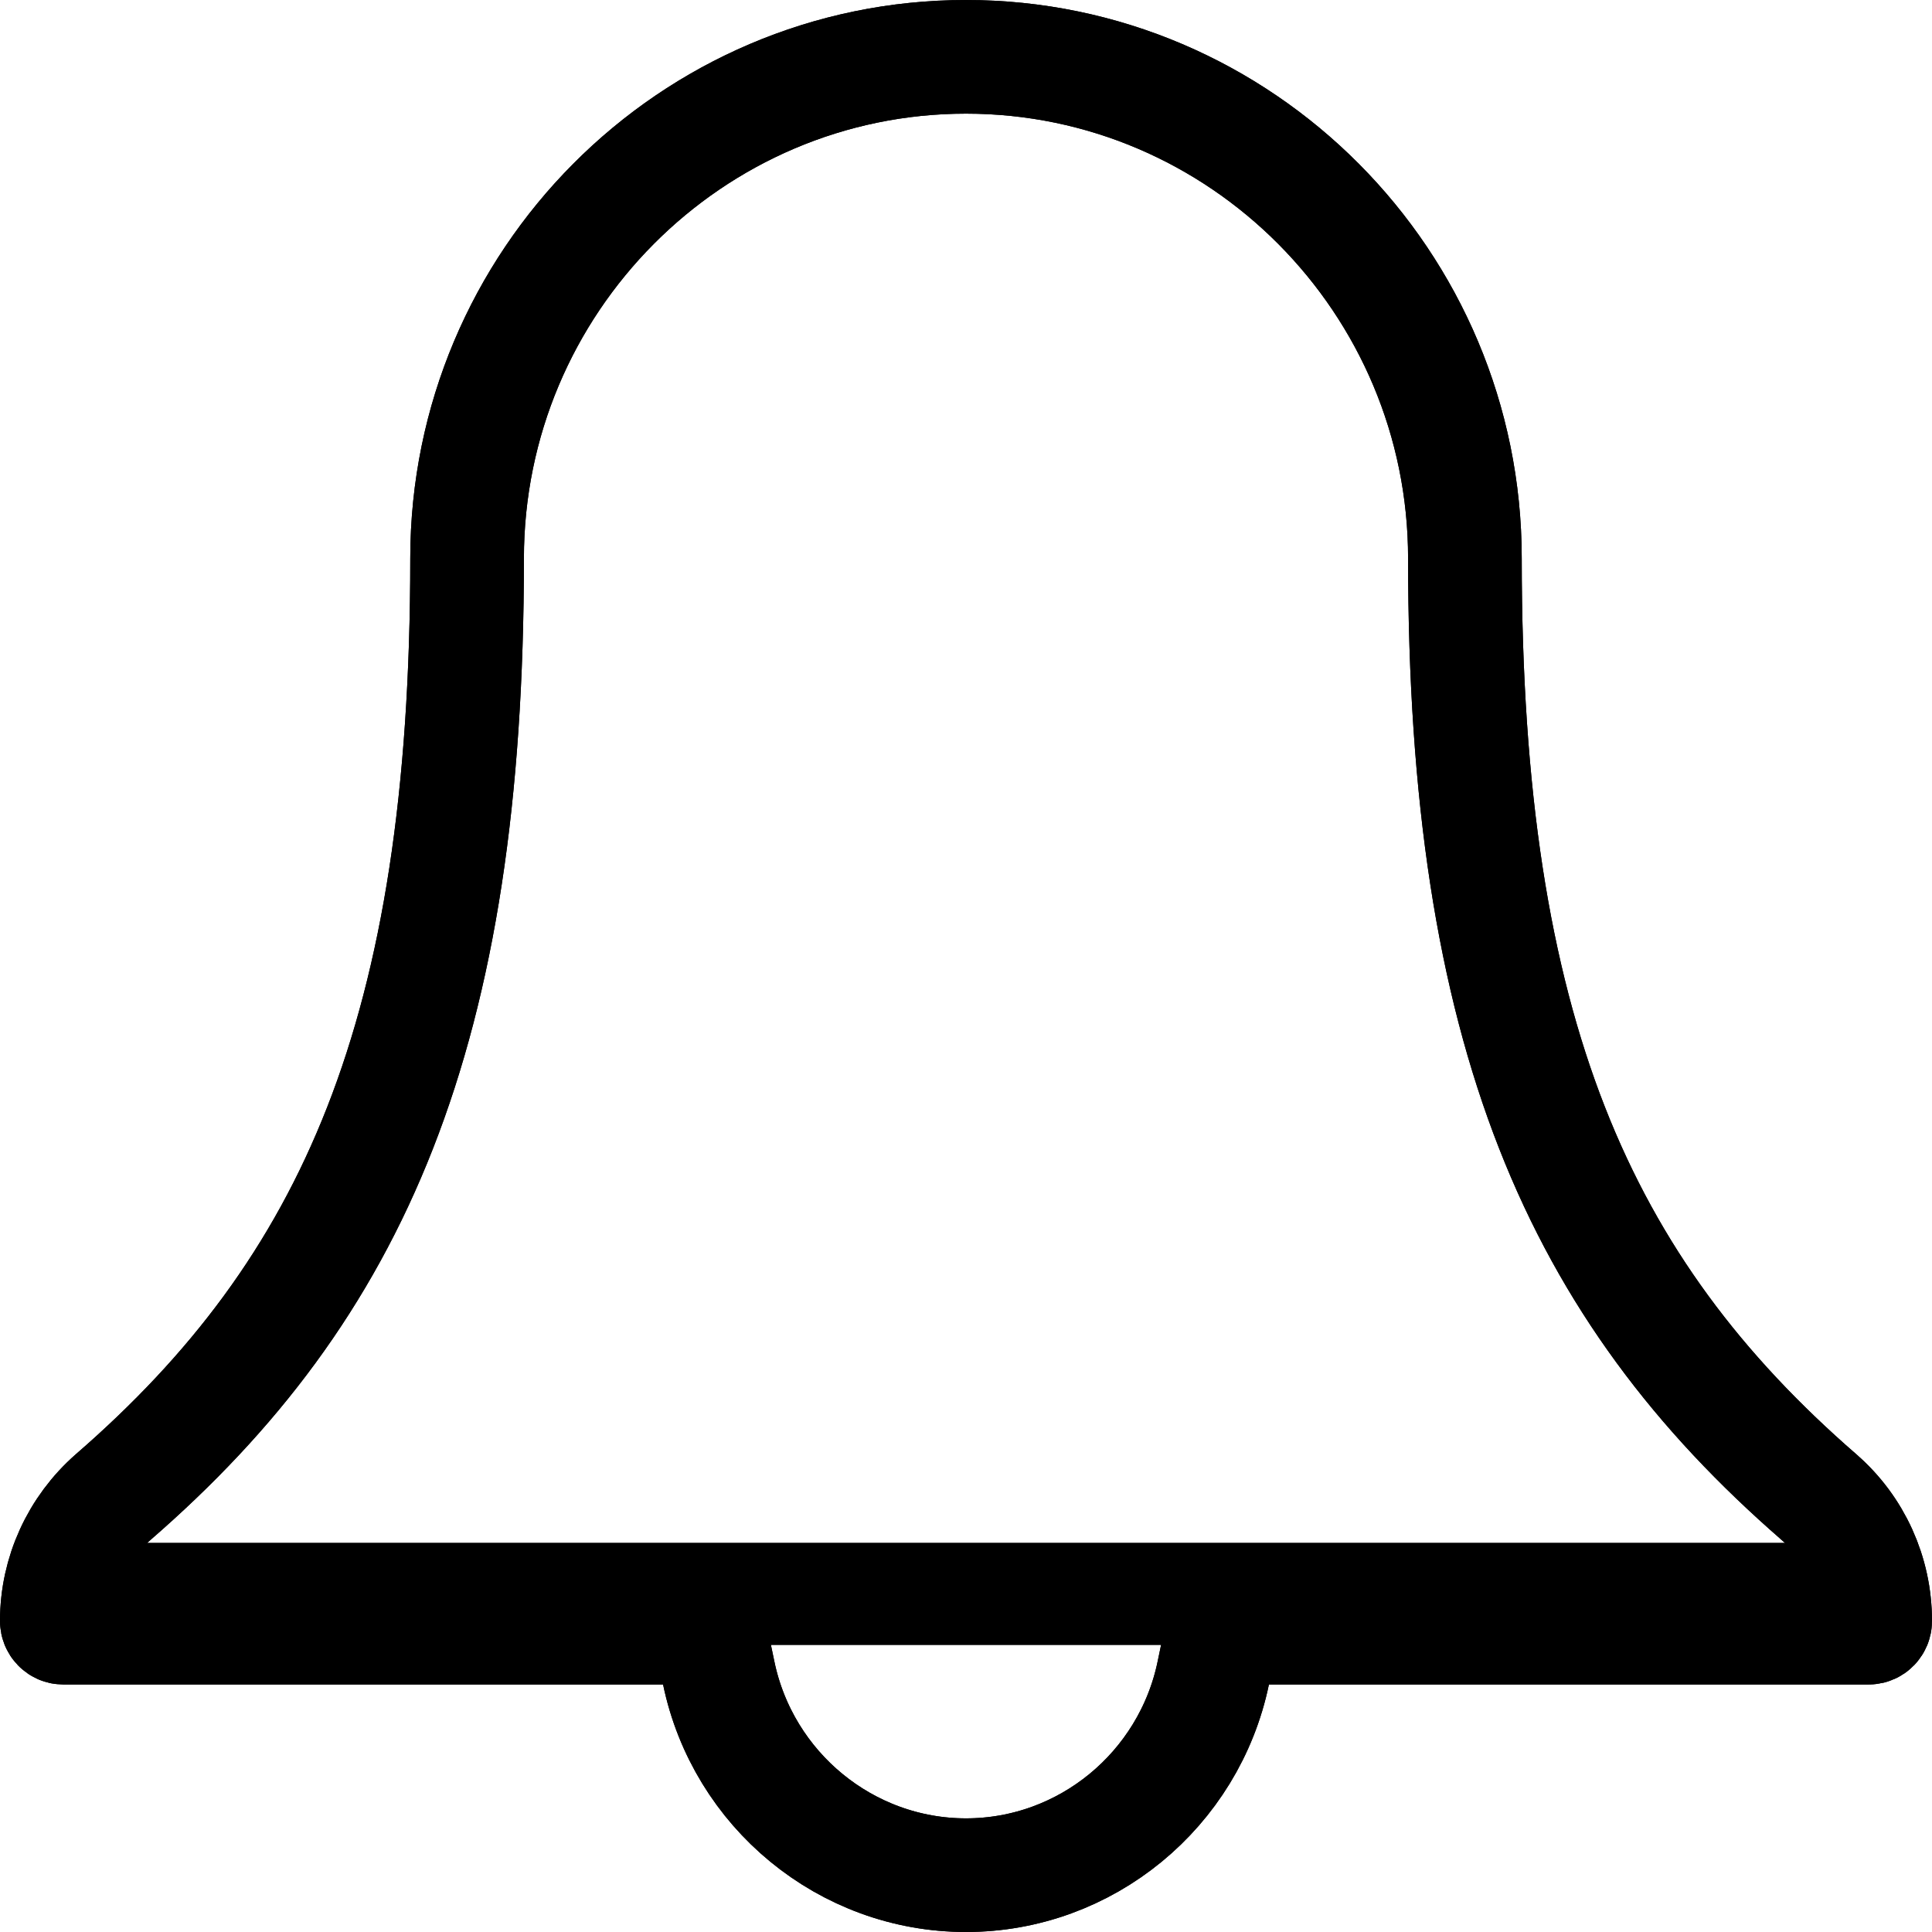 <?xml version="1.0" encoding="UTF-8"?>
<svg width="17px" height="17px" viewBox="0 0 17 17" version="1.1" xmlns="http://www.w3.org/2000/svg" xmlns:xlink="http://www.w3.org/1999/xlink">
    <!-- Generator: sketchtool 51.1 (57501) - http://www.bohemiancoding.com/sketch -->
    <title>DFB5968D-F4CA-4C06-BBD8-5297F549A586</title>
    <desc>Created with sketchtool.</desc>
    <defs></defs>
    <g id="Page-1" stroke="none" stroke-width="1" fill="none" fill-rule="evenodd">
        <g id="Icon-Lib" transform="translate(-492, -643)" stroke="#000000">
            <g id="Supporting-icons" transform="translate(21, 400)">
                <g id="notification-(1)" transform="translate(471, 243)">
                    <g id="Group-31">
                        <path d="M16.005,13.173 L16.004,13.172 C13.894,11.338 12.89,9.09 12.89,4.914 C12.89,2.48 10.92,0.5 8.5,0.5 C6.081,0.5 4.11,2.48 4.11,4.914 C4.11,9.094 3.106,11.342 0.997,13.172 C0.681,13.449 0.5,13.846 0.5,14.263 C0.5,14.296 0.526,14.322 0.556,14.322 L6.241,14.322 L6.324,14.72 C6.537,15.749 7.445,16.5 8.5,16.5 C9.555,16.5 10.463,15.749 10.676,14.72 L10.759,14.322 L16.444,14.322 C16.474,14.322 16.5,14.296 16.5,14.263 C16.5,13.842 16.319,13.445 16.005,13.173 Z" id="Shape" fill-rule="nonzero"></path>
                        <path d="M16.005,13.173 L16.004,13.172 C13.894,11.338 12.89,9.09 12.89,4.914 C12.89,2.48 10.92,0.5 8.5,0.5 C6.081,0.5 4.11,2.48 4.11,4.914 C4.11,9.094 3.106,11.342 0.997,13.172 C0.681,13.449 0.5,13.846 0.5,14.263 C0.5,14.296 0.526,14.322 0.556,14.322 L6.241,14.322 L6.324,14.72 C6.537,15.749 7.445,16.5 8.5,16.5 C9.555,16.5 10.463,15.749 10.676,14.72 L10.759,14.322 L16.444,14.322 C16.474,14.322 16.5,14.296 16.5,14.263 C16.5,13.842 16.319,13.445 16.005,13.173 Z" id="Shape" fill-rule="nonzero"></path>
                        <path d="M1.425,14.025 L16.425,14.025" id="Line" stroke-width="0.9" stroke-linecap="square"></path>
                    </g>
                </g>
            </g>
        </g>
    </g>
</svg>
